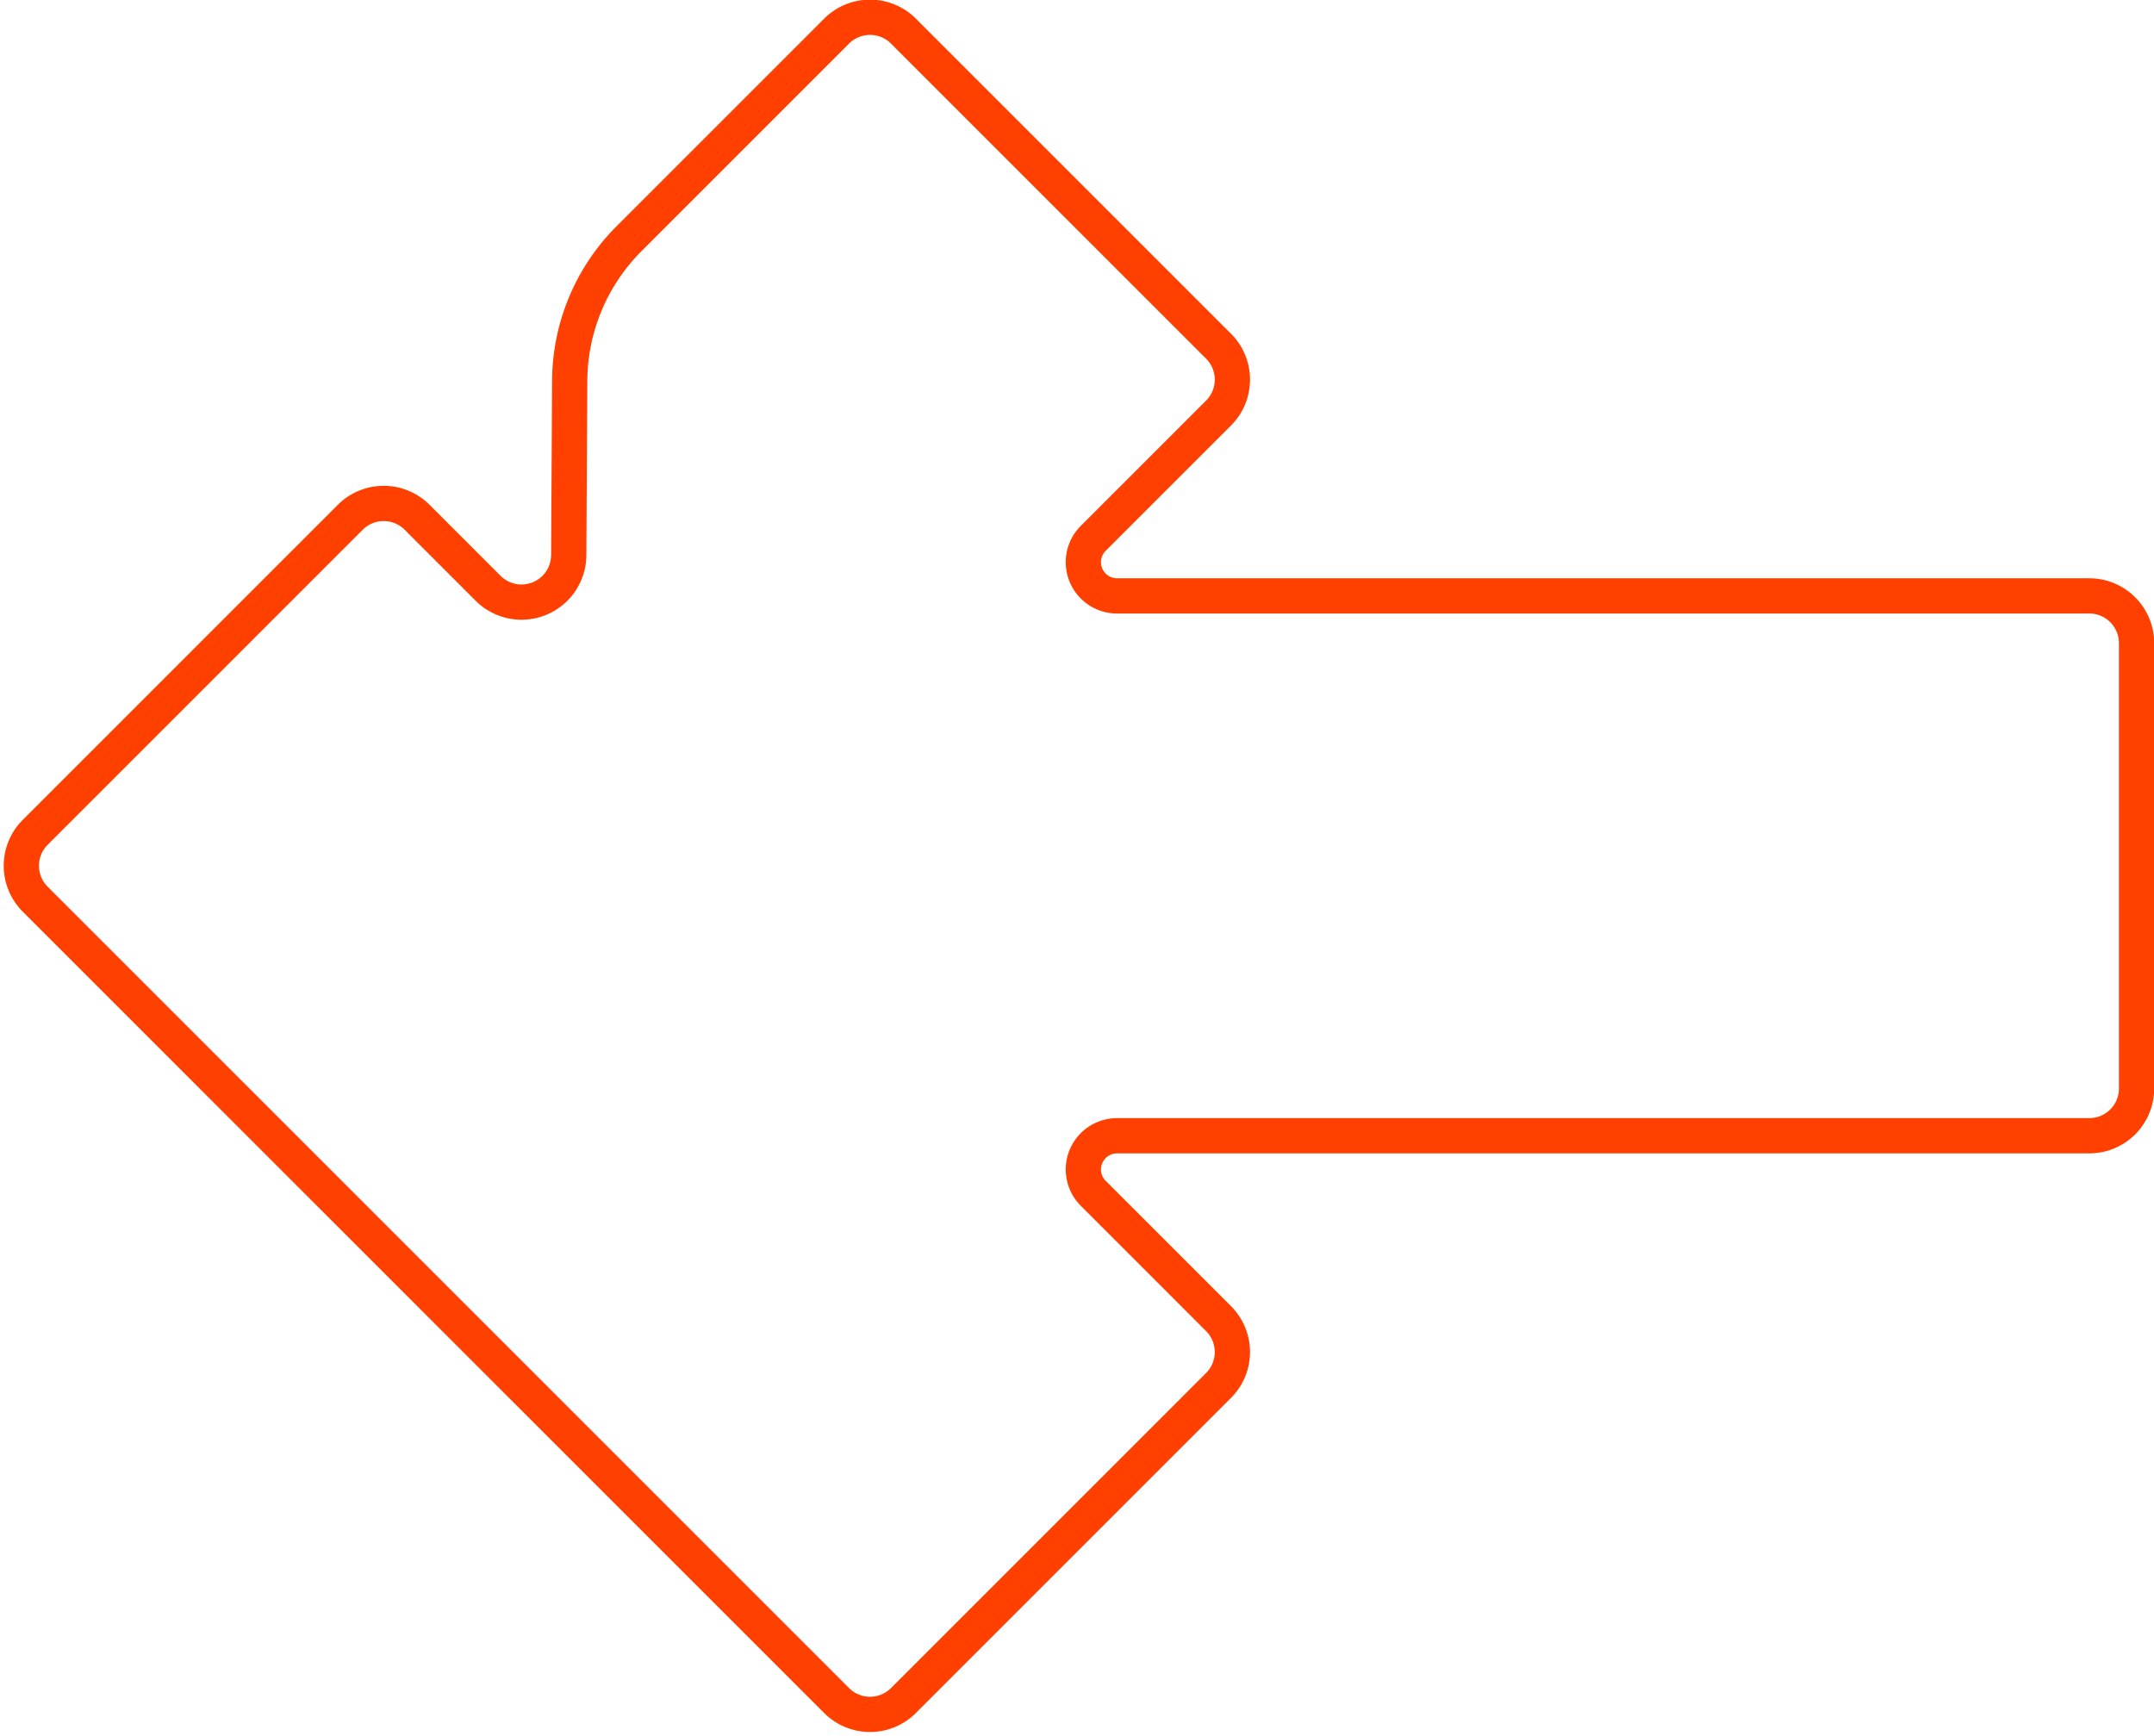 <svg xmlns="http://www.w3.org/2000/svg" width="61.112" height="49.251" viewBox="0 0 61.112 49.251">
  <path id="Path_14100" data-name="Path 14100" d="M-554.957,737.43l-22.73-22.73a1.34,1.34,0,0,0-1.9,0l-8.936,8.936a1.341,1.341,0,0,0,0,1.9l3.553,3.553a.957.957,0,0,1-.677,1.634h-27.583a1.34,1.34,0,0,0-1.34,1.34V744.7a1.34,1.34,0,0,0,1.34,1.34h27.583a.957.957,0,0,1,.677,1.634l-3.553,3.553a1.34,1.34,0,0,0,0,1.9l8.936,8.936a1.34,1.34,0,0,0,1.9,0l5.889-5.889a5.743,5.743,0,0,0,1.682-4.062l.027-4.915a1.34,1.34,0,0,1,2.288-.94l2.012,2.012a1.341,1.341,0,0,0,1.9,0l8.936-8.936A1.34,1.34,0,0,0-554.957,737.43Z" transform="translate(-553.953 762.948) rotate(180)" fill="none" stroke="#ff4000" stroke-width="1"/>
</svg>
